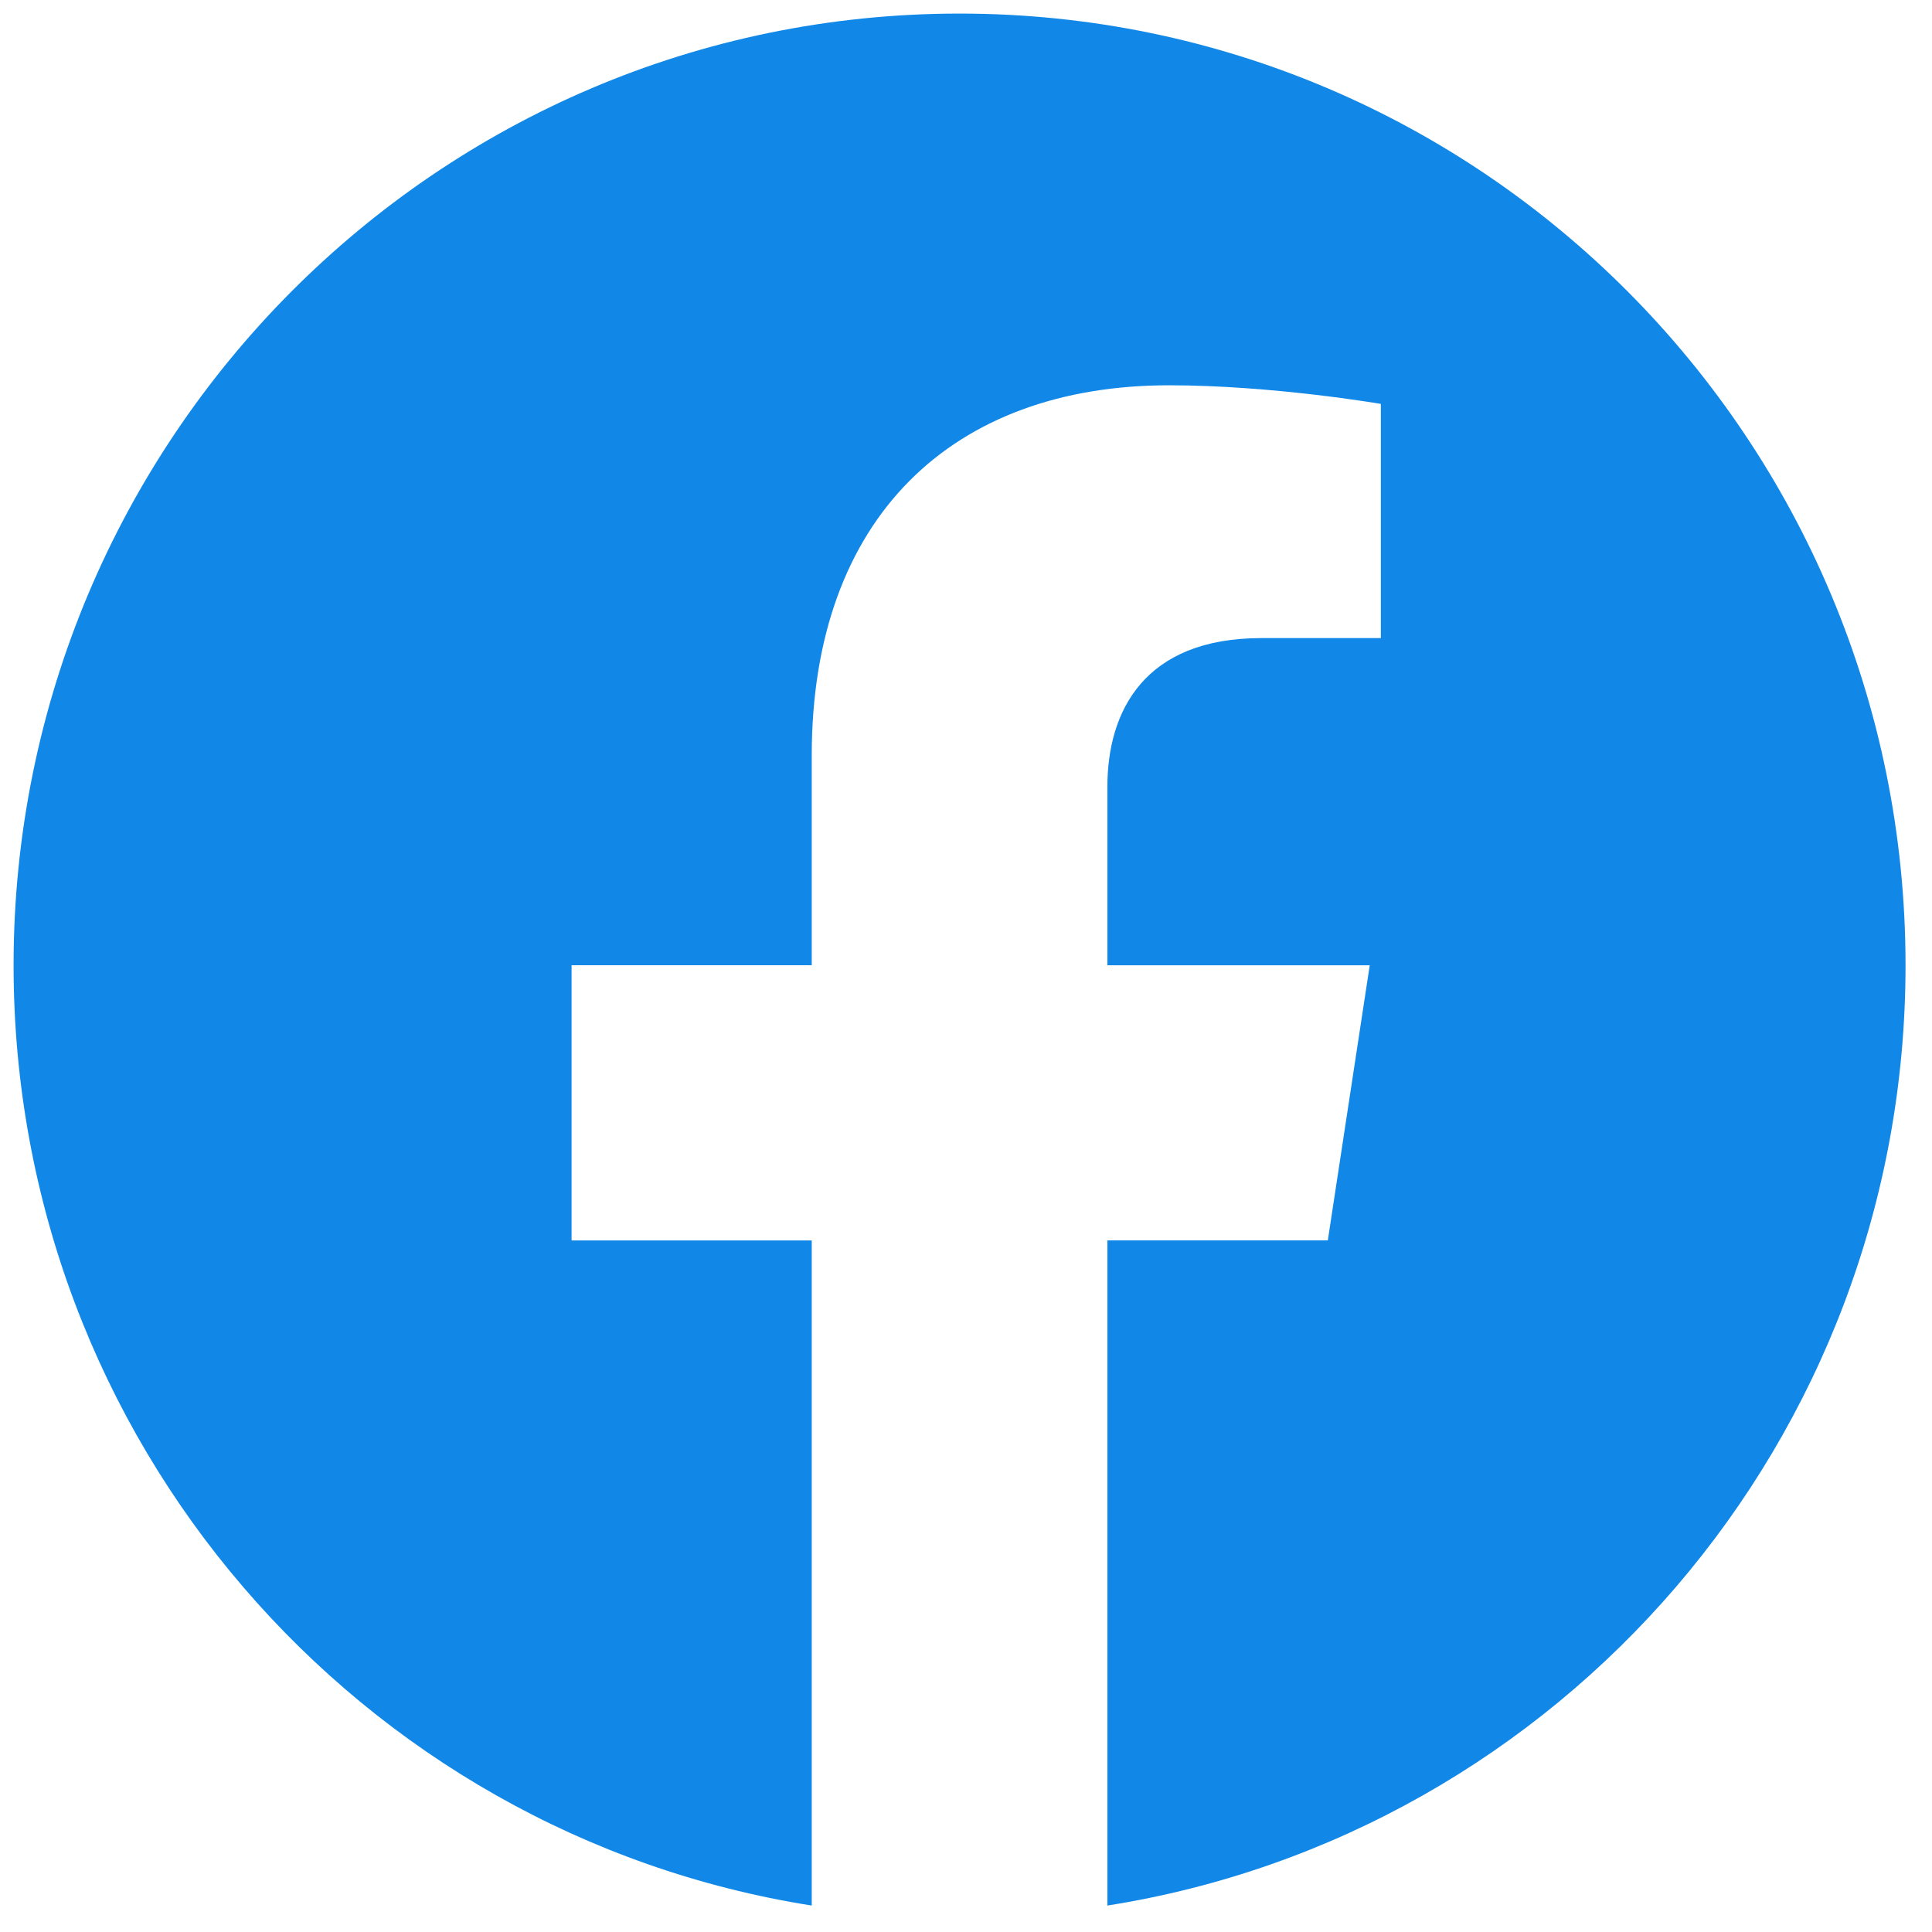 <svg width="33" height="33" viewBox="0 0 33 33" fill="none" xmlns="http://www.w3.org/2000/svg">
<path d="M32.548 16.488C32.548 7.509 25.315 0.232 16.39 0.232C7.465 0.232 0.232 7.509 0.232 16.488C0.232 24.604 6.139 31.329 13.865 32.548V21.188H9.763V16.487H13.865V12.906C13.865 8.832 16.277 6.581 19.968 6.581C21.735 6.581 23.586 6.899 23.586 6.899V10.899H21.547C19.54 10.899 18.915 12.153 18.915 13.439V16.488H23.396L22.68 21.187H18.915V32.548C26.641 31.329 32.548 24.604 32.548 16.488Z" fill="#1188E7"/>
</svg>
